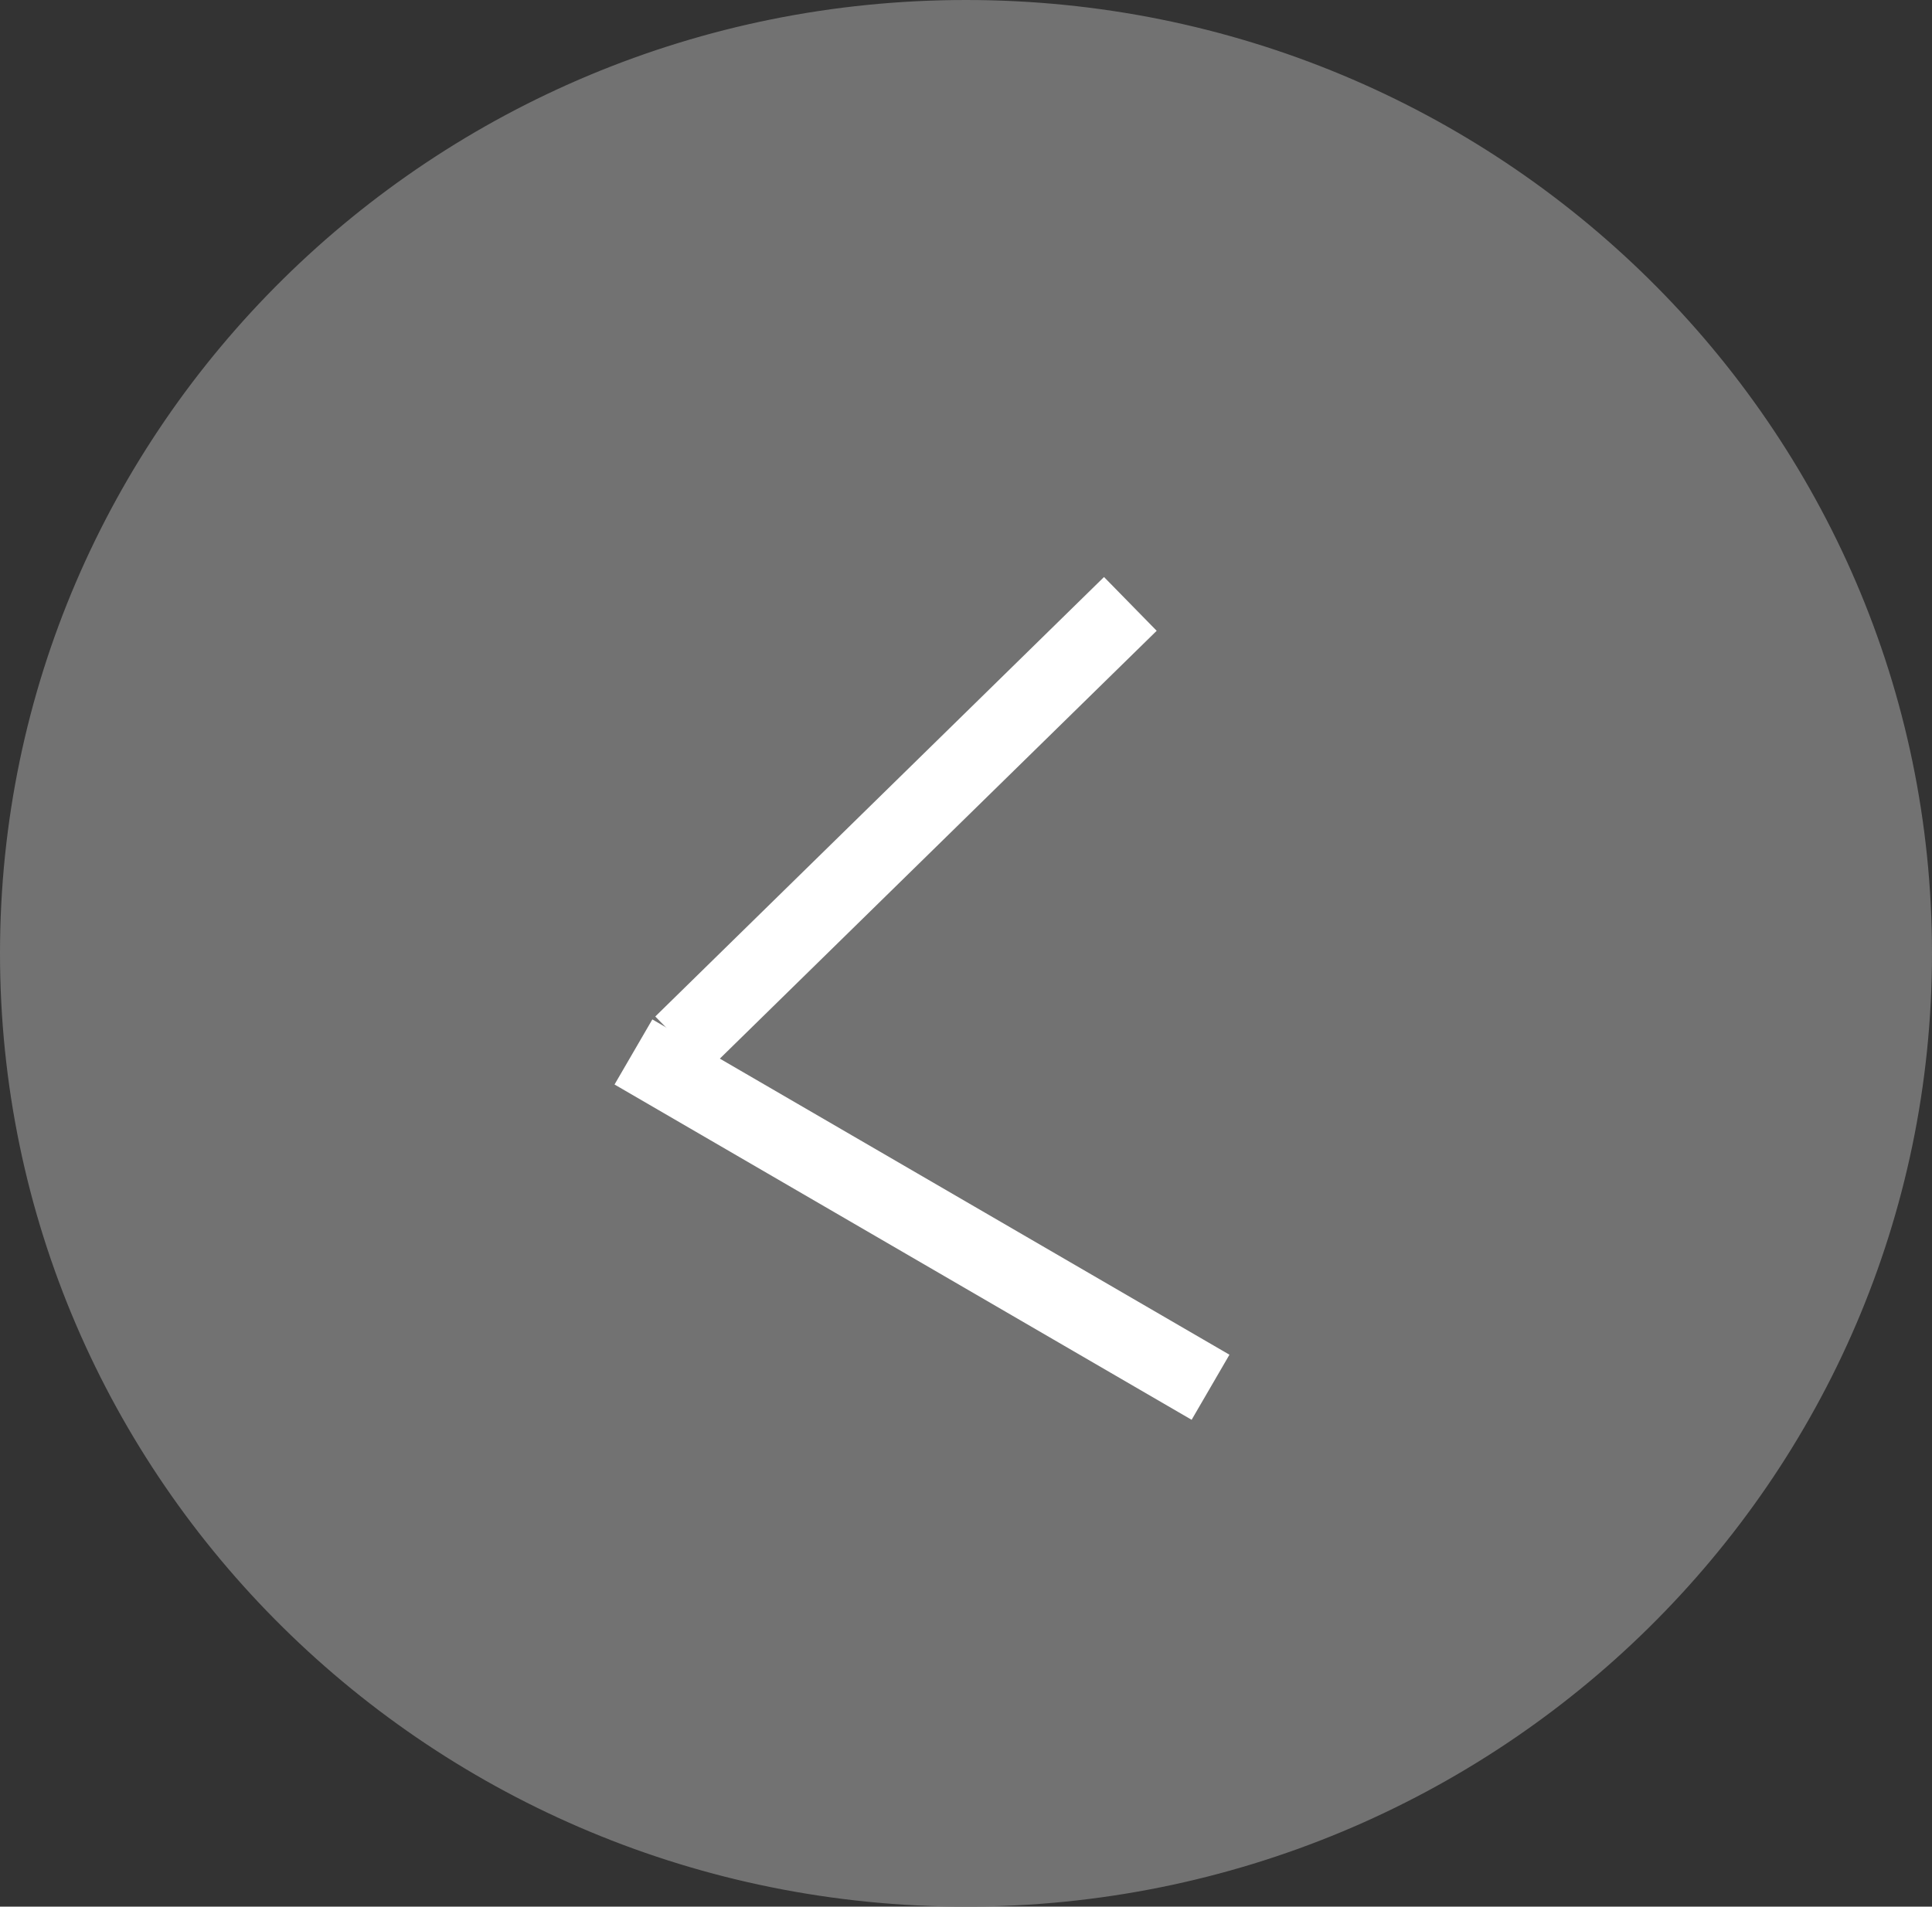 <svg width="77" height="76" viewBox="0 0 77 76" fill="none" xmlns="http://www.w3.org/2000/svg">
<rect x="0" y="0" width="77" height="76" fill="#333333" stroke="none"/>
<path d="M76.5 38C76.5 58.705 59.493 75.5 38.5 75.5C17.507 75.5 0.5 58.705 0.5 38C0.5 17.296 17.507 0.5 38.5 0.5C59.493 0.5 76.5 17.296 76.5 38Z" fill="#727272" stroke="#727272"/>
<line x1="45.05" y1="24.072" x2="27.166" y2="41.59" stroke="white" stroke-width="3"/>
<line x1="48.246" y1="55.297" x2="25.246" y2="41.932" stroke="white" stroke-width="3"/>
</svg>
